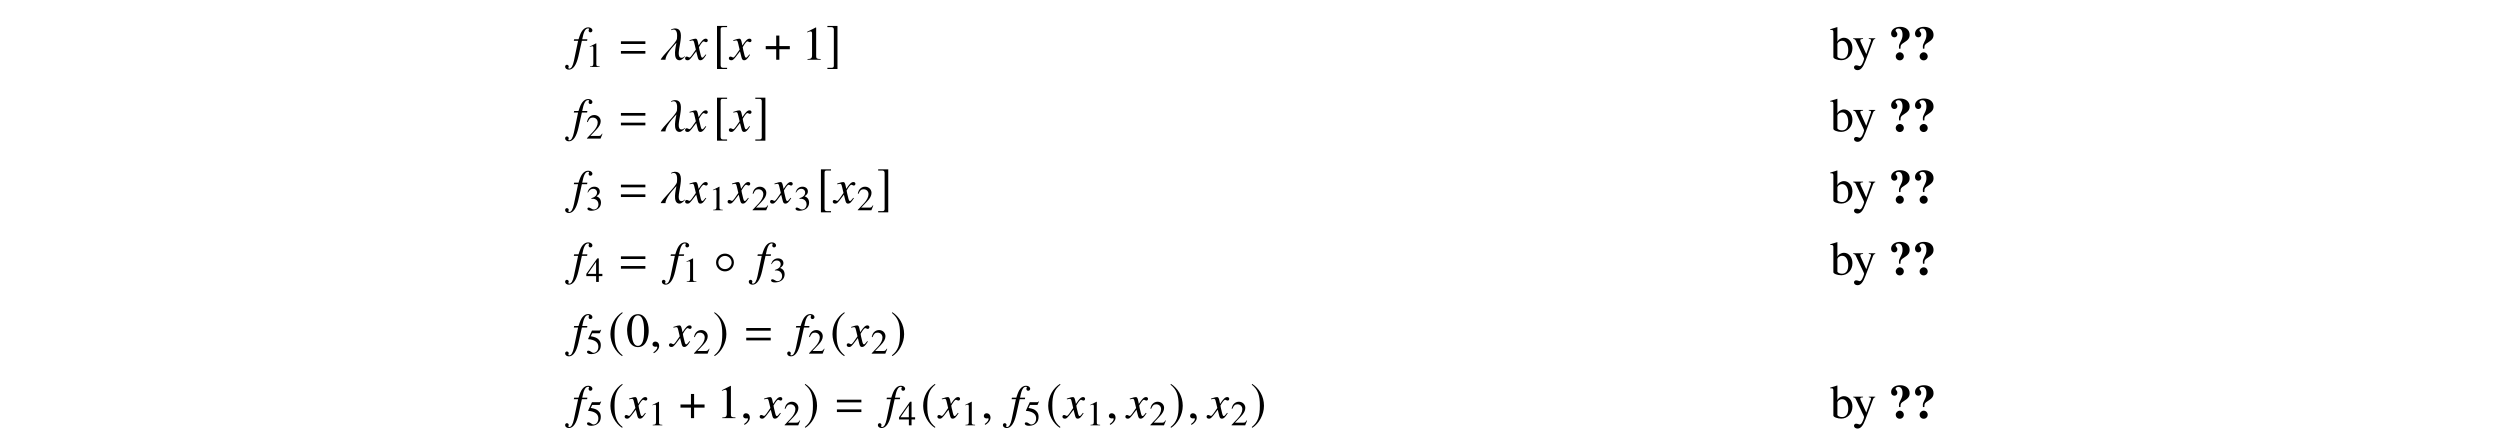 <?xml version='1.0' encoding='UTF-8'?>
<!-- This file was generated by dvisvgm 3.2.2 -->
<svg version='1.1' xmlns='http://www.w3.org/2000/svg' xmlns:xlink='http://www.w3.org/1999/xlink' width='521.204pt' height='91.262pt' viewBox='-.5 -87.175 521.204 91.262'>
<defs>
<path id='g6-67' d='m4.663-2.421c0-1.225-.757-2.162-1.753-2.162c-.608 0-1.186 .359-1.385 .847v-3.049l-.05-.02c-.418 .149-.687 .229-1.156 .359l-.289 .08v.159c.06-.01 .1-.01 .169-.01c.399 0 .488 .09 .488 .508v5.171c0 .309 .847 .638 1.644 .638c1.315 0 2.331-1.096 2.331-2.521zm-.877 .458c0 1.106-.478 1.743-1.295 1.743c-.518 0-.966-.229-.966-.478v-2.511c0-.389 .468-.747 .986-.747c.777 0 1.275 .777 1.275 1.993z'/>
<path id='g6-90' d='m4.732-4.334v-.149h-1.345v.149c.319 0 .478 .09 .478 .249c0 .04-.01 .1-.04 .169l-.966 2.75l-1.146-2.521c-.06-.139-.1-.269-.1-.379c0-.179 .149-.249 .578-.269v-.149h-2.052v.139c.259 .04 .428 .149 .508 .319l1.644 3.467c.07 .169 .11 .289 .11 .369c0 .149-.229 .777-.399 1.076c-.139 .259-.359 .448-.498 .448c-.06 0-.149-.02-.249-.07c-.189-.07-.359-.11-.528-.11c-.229 0-.428 .199-.428 .438c0 .329 .319 .578 .737 .578c.667 0 1.146-.558 1.684-1.993l1.534-4.065c.13-.319 .239-.418 .478-.448z'/>
<use id='g4-48' xlink:href='#g3-48' transform='scale(1.37)'/>
<use id='g4-49' xlink:href='#g3-49' transform='scale(1.37)'/>
<path id='g5-61' d='m5.499-3.288v-.558h-5.101v.558h5.101zm0 2.022v-.558h-5.101v.558h5.101z'/>
<path id='g1-14' d='m4.334-2.56c0-1.026-.827-1.853-1.853-1.853c-1.046 0-1.863 .827-1.863 1.853c0 1.036 .817 1.853 1.863 1.853c1.026 0 1.853-.817 1.853-1.853zm-.478 0c0 .767-.628 1.375-1.375 1.375c-.777 0-1.385-.608-1.385-1.375c0-.757 .608-1.375 1.385-1.375c.747 0 1.375 .618 1.375 1.375z'/>
<path id='g1-184' d='m2.481-2.849h-2.182v.658h2.182v2.192h.658v-2.192h2.182v-.658h-2.182v-2.192h-.658v2.192z'/>
<path id='g1-185' d='m2.939-7.143c-1.445 .936-2.461 2.55-2.461 4.583c0 1.853 1.056 3.726 2.431 4.573l.12-.159c-1.315-1.036-1.694-2.242-1.694-4.443c0-2.212 .408-3.357 1.694-4.394l-.09-.159z'/>
<path id='g1-186' d='m.379-7.143l-.09 .159c1.285 1.036 1.694 2.182 1.694 4.394c0 2.202-.379 3.407-1.694 4.443l.12 .159c1.375-.847 2.431-2.72 2.431-4.573c0-2.032-1.016-3.646-2.461-4.583z'/>
<path id='g1-187' d='m2.979 1.674h-.857c-.329 0-.488-.169-.488-.518v-7.512c0-.309 .13-.438 .448-.438h.897v-.249h-2.102v8.966h2.102v-.249z'/>
<path id='g1-188' d='m.339 1.674v.249h2.102v-8.966h-2.102v.249h.857c.329 0 .488 .169 .488 .518v7.512c0 .309-.139 .438-.448 .438h-.897z'/>
<path id='g3-48' d='m3.462-2.4c0-1.491-.662-2.516-1.615-2.516c-.4 0-.705 .124-.975 .378c-.422 .407-.698 1.244-.698 2.095c0 .793 .24 1.644 .582 2.051c.269 .32 .64 .495 1.062 .495c.371 0 .684-.124 .945-.378c.422-.4 .698-1.244 .698-2.124zm-.698 .015c0 1.52-.32 2.298-.945 2.298s-.945-.778-.945-2.291c0-1.542 .327-2.349 .953-2.349c.611 0 .938 .822 .938 2.342z'/>
<path id='g3-49' d='m2.865 0v-.109c-.575-.007-.691-.08-.691-.429v-4.364l-.058-.015l-1.309 .662v.102c.087-.036 .167-.065 .196-.08c.131-.051 .255-.08 .327-.08c.153 0 .218 .109 .218 .342v3.295c0 .24-.058 .407-.175 .473c-.109 .065-.211 .087-.516 .095v.109h2.007z'/>
<path id='g3-50' d='m3.455-.996l-.095-.036c-.269 .415-.364 .48-.691 .48h-1.738l1.222-1.28c.647-.676 .931-1.229 .931-1.796c0-.727-.589-1.287-1.345-1.287c-.4 0-.778 .16-1.047 .451c-.233 .247-.342 .48-.465 .996l.153 .036c.291-.713 .553-.945 1.055-.945c.611 0 1.025 .415 1.025 1.025c0 .567-.335 1.244-.945 1.891l-1.295 1.375v.087h2.836l.4-.996z'/>
<path id='g3-51' d='m3.142-1.593c0-.371-.116-.713-.327-.938c-.145-.16-.284-.247-.604-.385c.502-.342 .684-.611 .684-1.004c0-.589-.465-.996-1.135-.996c-.364 0-.684 .124-.945 .356c-.218 .196-.327 .385-.487 .822l.109 .029c.298-.531 .625-.771 1.084-.771c.473 0 .8 .32 .8 .778c0 .262-.109 .524-.291 .705c-.218 .218-.422 .327-.916 .502v.095c.429 0 .596 .015 .771 .08c.451 .16 .735 .575 .735 1.076c0 .611-.415 1.084-.953 1.084c-.196 0-.342-.051-.611-.225c-.218-.131-.342-.182-.465-.182c-.167 0-.276 .102-.276 .255c0 .255 .313 .415 .822 .415c.56 0 1.135-.189 1.476-.487s.531-.72 .531-1.207z'/>
<path id='g3-52' d='m3.433-1.215v-.465h-.742v-3.236h-.32l-2.284 3.236v.465h2.044v1.215h.56v-1.215h.742zm-1.309-.465h-1.745l1.745-2.495v2.495z'/>
<path id='g3-53' d='m3.185-4.953l-.065-.051c-.109 .153-.182 .189-.335 .189h-1.52l-.793 1.724c-.007 .015-.007 .036-.007 .036c0 .036 .029 .058 .087 .058c.233 0 .524 .051 .822 .145c.836 .269 1.222 .72 1.222 1.44c0 .698-.444 1.244-1.011 1.244c-.145 0-.269-.051-.487-.211c-.233-.167-.4-.24-.553-.24c-.211 0-.313 .087-.313 .269c0 .276 .342 .451 .887 .451c.611 0 1.135-.196 1.498-.567c.335-.327 .487-.742 .487-1.295c0-.524-.138-.858-.502-1.222c-.32-.32-.735-.487-1.593-.64l.305-.618h1.425c.116 0 .145-.015 .167-.065l.276-.647z'/>
<path id='g0-32' d='m4.433-5.21c0-.996-.797-1.654-1.993-1.654c-1.096 0-1.873 .598-1.873 1.435c0 .438 .289 .757 .677 .757c.379 0 .628-.259 .628-.638c0-.199-.05-.319-.219-.508c-.12-.13-.149-.189-.149-.289c0-.239 .249-.399 .608-.399c.528 0 .837 .478 .837 1.295c0 .518-.1 .867-.428 1.484c-.239 .458-.319 .687-.319 .966c0 .11 0 .159 .02 .458h.299c0-.727 .08-.867 .707-1.255c.907-.558 1.205-.966 1.205-1.654zm-1.215 4.503c0-.458-.379-.847-.837-.847s-.847 .389-.847 .837c0 .478 .369 .847 .847 .847c.468 0 .837-.369 .837-.837z'/>
<path id='g2-53' d='m4.224-6.107c0-.369-.369-.648-.857-.648c-.478 0-.857 .209-1.215 .648c-.309 .399-.518 .867-.817 1.843h-.917l-.07 .319h.897l-.877 4.184c-.229 1.076-.548 1.614-.966 1.614c-.12 0-.199-.07-.199-.159c0-.04 .01-.06 .04-.11c.04-.06 .05-.1 .05-.159c0-.209-.179-.379-.389-.379s-.369 .179-.369 .408c0 .349 .339 .608 .787 .608c.887 0 1.574-.976 1.993-2.819l.717-3.188h1.086l.06-.319h-1.076c.289-1.574 .658-2.271 1.215-2.271c.139 0 .219 .05 .219 .13c0 0-.01 .05-.04 .09c-.05 .08-.06 .13-.06 .209c0 .239 .149 .399 .369 .399c.229 0 .418-.179 .418-.399z'/>
<path id='g2-71' d='m4.144-1.026l-.139-.08c-.08 .1-.13 .149-.219 .269c-.229 .299-.339 .399-.468 .399c-.139 0-.229-.13-.299-.408c-.02-.09-.03-.139-.04-.159c-.239-.936-.359-1.474-.359-1.624c.438-.767 .797-1.205 .976-1.205c.06 0 .149 .03 .239 .08c.12 .07 .189 .09 .279 .09c.199 0 .339-.149 .339-.359c0-.219-.169-.369-.408-.369c-.438 0-.807 .359-1.504 1.425l-.11-.548c-.139-.677-.249-.877-.518-.877c-.229 0-.548 .08-1.166 .289l-.11 .04l.04 .149l.169-.04c.189-.05 .309-.07 .389-.07c.249 0 .309 .09 .448 .687l.289 1.225l-.817 1.166c-.209 .299-.399 .478-.508 .478c-.06 0-.159-.03-.259-.09c-.13-.07-.229-.1-.319-.1c-.199 0-.339 .149-.339 .349c0 .259 .189 .418 .498 .418s.428-.09 .927-.687l.897-1.176l.299 1.196c.13 .518 .259 .667 .578 .667c.379 0 .638-.239 1.215-1.136z'/>
<path id='g2-95' d='m5.25-.727l-.01-.02c-.139 0-.309 .339-.727 .339c-1.883 0 1.544-6.117-1.385-6.117h-.11c-.179 0-.598 .149-.727 .269c-.01 .01 .07 .1 .08 .1c.05-.04 .269-.13 .468-.13c.966 0 .707 1.594 .707 1.853c.01 .03 0 .05-.01 .09c-.199 .927-3.138 3.537-3.377 4.344h.996c0-.1 .01-.199 .03-.309c.289-1.275 2.242-3.208 2.242-3.218h.01c-.06 .518-.956 3.636 .667 3.636c.438 0 1.126-.717 1.146-.837z'/>
<path id='g2-150' d='m1.943-.06c0-.827-.578-.956-.807-.956c-.249 0-.578 .149-.578 .578c0 .399 .359 .498 .618 .498c.07 0 .12-.01 .149-.02c.04-.01 .07-.02 .09-.02c.07 0 .139 .05 .139 .139c0 .189-.159 .638-.817 1.056l.09 .189c.299-.1 1.116-.757 1.116-1.465z'/>
</defs>
<g id='page28'>
<g fill='currentColor'>
<use x='118.781' y='-74.72' xlink:href='#g2-53'/>
<use x='121.65' y='-73.225' xlink:href='#g3-49'/>
<use x='128.552' y='-74.72' xlink:href='#g5-61'/>
<use x='137.088' y='-74.72' xlink:href='#g2-95'/>
<use x='142.602' y='-74.72' xlink:href='#g2-71'/>
<use x='148.106' y='-74.72' xlink:href='#g1-187'/>
<use x='151.723' y='-74.72' xlink:href='#g2-71'/>
<use x='158.843' y='-74.72' xlink:href='#g1-184'/>
<use x='166.676' y='-74.72' xlink:href='#g4-49'/>
<use x='171.657' y='-74.72' xlink:href='#g1-188'/>
<use x='381.039' y='-74.72' xlink:href='#g6-67'/>
<use x='385.722' y='-74.72' xlink:href='#g6-90'/>
<use x='393.194' y='-74.72' xlink:href='#g0-32'/>
<use x='398.175' y='-74.72' xlink:href='#g0-32'/>
<use x='118.781' y='-59.776' xlink:href='#g2-53'/>
<use x='121.65' y='-58.281' xlink:href='#g3-50'/>
<use x='128.552' y='-59.776' xlink:href='#g5-61'/>
<use x='137.088' y='-59.776' xlink:href='#g2-95'/>
<use x='142.602' y='-59.776' xlink:href='#g2-71'/>
<use x='148.106' y='-59.776' xlink:href='#g1-187'/>
<use x='151.723' y='-59.776' xlink:href='#g2-71'/>
<use x='156.629' y='-59.776' xlink:href='#g1-188'/>
<use x='381.039' y='-59.776' xlink:href='#g6-67'/>
<use x='385.722' y='-59.776' xlink:href='#g6-90'/>
<use x='393.194' y='-59.776' xlink:href='#g0-32'/>
<use x='398.175' y='-59.776' xlink:href='#g0-32'/>
<use x='118.781' y='-44.832' xlink:href='#g2-53'/>
<use x='121.65' y='-43.337' xlink:href='#g3-51'/>
<use x='128.552' y='-44.832' xlink:href='#g5-61'/>
<use x='137.088' y='-44.832' xlink:href='#g2-95'/>
<use x='142.602' y='-44.832' xlink:href='#g2-71'/>
<use x='147.324' y='-43.337' xlink:href='#g3-49'/>
<use x='151.459' y='-44.832' xlink:href='#g2-71'/>
<use x='156.181' y='-43.337' xlink:href='#g3-50'/>
<use x='160.315' y='-44.832' xlink:href='#g2-71'/>
<use x='165.038' y='-43.337' xlink:href='#g3-51'/>
<use x='169.77' y='-44.832' xlink:href='#g1-187'/>
<use x='173.386' y='-44.832' xlink:href='#g2-71'/>
<use x='178.109' y='-43.337' xlink:href='#g3-50'/>
<use x='182.243' y='-44.832' xlink:href='#g1-188'/>
<use x='381.039' y='-44.832' xlink:href='#g6-67'/>
<use x='385.722' y='-44.832' xlink:href='#g6-90'/>
<use x='393.194' y='-44.832' xlink:href='#g0-32'/>
<use x='398.175' y='-44.832' xlink:href='#g0-32'/>
<use x='118.781' y='-29.888' xlink:href='#g2-53'/>
<use x='121.65' y='-28.394' xlink:href='#g3-52'/>
<use x='128.552' y='-29.888' xlink:href='#g5-61'/>
<use x='138.951' y='-29.888' xlink:href='#g2-53'/>
<use x='141.82' y='-28.394' xlink:href='#g3-49'/>
<use x='148.168' y='-29.888' xlink:href='#g1-14'/>
<use x='157.067' y='-29.888' xlink:href='#g2-53'/>
<use x='159.936' y='-28.394' xlink:href='#g3-51'/>
<use x='381.039' y='-29.888' xlink:href='#g6-67'/>
<use x='385.722' y='-29.888' xlink:href='#g6-90'/>
<use x='393.194' y='-29.888' xlink:href='#g0-32'/>
<use x='398.175' y='-29.888' xlink:href='#g0-32'/>
<use x='118.781' y='-14.944' xlink:href='#g2-53'/>
<use x='121.65' y='-13.45' xlink:href='#g3-53'/>
<use x='126.283' y='-14.944' xlink:href='#g1-185'/>
<use x='129.999' y='-14.944' xlink:href='#g4-48'/>
<use x='134.98' y='-14.944' xlink:href='#g2-150'/>
<use x='139.241' y='-14.944' xlink:href='#g2-71'/>
<use x='143.963' y='-13.45' xlink:href='#g3-50'/>
<use x='148.097' y='-14.944' xlink:href='#g1-186'/>
<use x='154.68' y='-14.944' xlink:href='#g5-61'/>
<use x='165.079' y='-14.944' xlink:href='#g2-53'/>
<use x='167.948' y='-13.45' xlink:href='#g3-50'/>
<use x='172.581' y='-14.944' xlink:href='#g1-185'/>
<use x='176.297' y='-14.944' xlink:href='#g2-71'/>
<use x='181.019' y='-13.45' xlink:href='#g3-50'/>
<use x='185.154' y='-14.944' xlink:href='#g1-186'/>
<use x='118.781' y='0' xlink:href='#g2-53'/>
<use x='121.65' y='1.494' xlink:href='#g3-53'/>
<use x='126.283' y='0' xlink:href='#g1-185'/>
<use x='129.999' y='0' xlink:href='#g2-71'/>
<use x='134.721' y='1.494' xlink:href='#g3-49'/>
<use x='141.069' y='0' xlink:href='#g1-184'/>
<use x='148.902' y='0' xlink:href='#g4-49'/>
<use x='153.883' y='0' xlink:href='#g2-150'/>
<use x='158.144' y='0' xlink:href='#g2-71'/>
<use x='162.866' y='1.494' xlink:href='#g3-50'/>
<use x='167.001' y='0' xlink:href='#g1-186'/>
<use x='173.584' y='0' xlink:href='#g5-61'/>
<use x='183.983' y='0' xlink:href='#g2-53'/>
<use x='186.852' y='1.494' xlink:href='#g3-52'/>
<use x='191.484' y='0' xlink:href='#g1-185'/>
<use x='195.2' y='0' xlink:href='#g2-71'/>
<use x='199.923' y='1.494' xlink:href='#g3-49'/>
<use x='204.057' y='0' xlink:href='#g2-150'/>
<use x='210.051' y='0' xlink:href='#g2-53'/>
<use x='212.921' y='1.494' xlink:href='#g3-53'/>
<use x='217.553' y='0' xlink:href='#g1-185'/>
<use x='221.269' y='0' xlink:href='#g2-71'/>
<use x='225.992' y='1.494' xlink:href='#g3-49'/>
<use x='230.126' y='0' xlink:href='#g2-150'/>
<use x='234.387' y='0' xlink:href='#g2-71'/>
<use x='239.109' y='1.494' xlink:href='#g3-50'/>
<use x='243.243' y='0' xlink:href='#g1-186'/>
<use x='247.059' y='0' xlink:href='#g2-150'/>
<use x='251.32' y='0' xlink:href='#g2-71'/>
<use x='256.042' y='1.494' xlink:href='#g3-50'/>
<use x='260.177' y='0' xlink:href='#g1-186'/>
<use x='381.039' y='0' xlink:href='#g6-67'/>
<use x='385.722' y='0' xlink:href='#g6-90'/>
<use x='393.194' y='0' xlink:href='#g0-32'/>
<use x='398.175' y='0' xlink:href='#g0-32'/>
</g>
</g>
</svg>